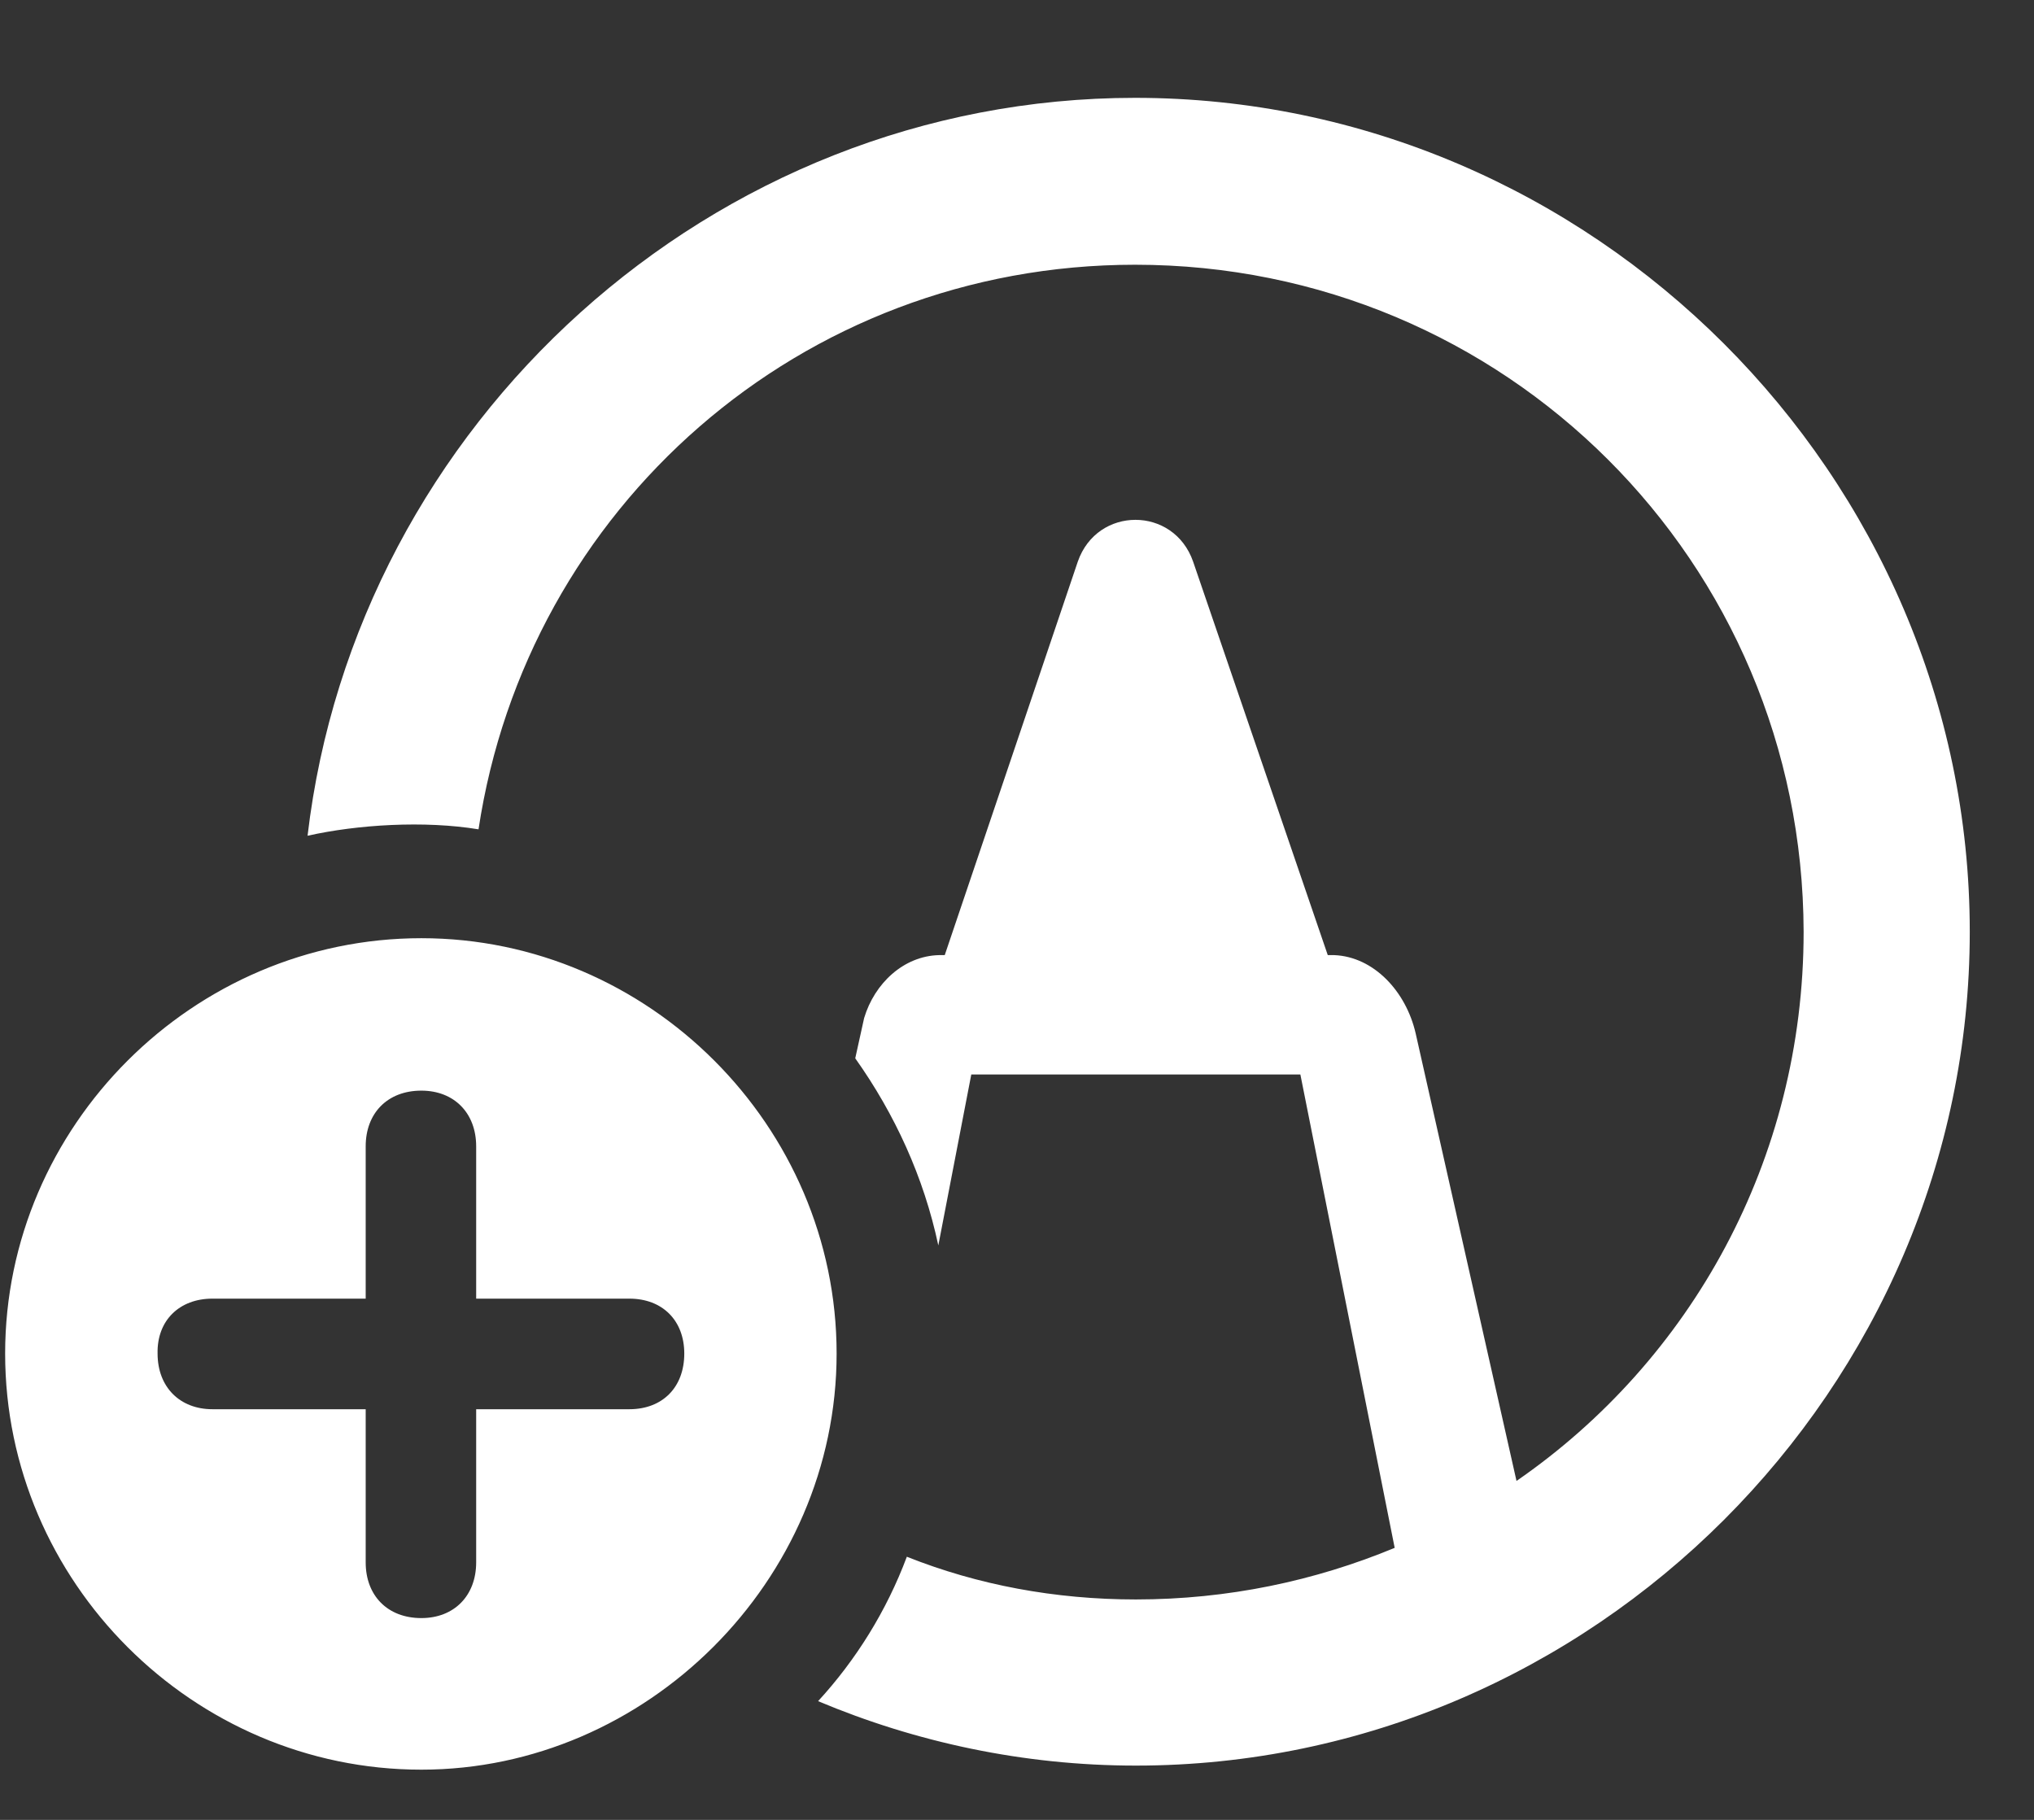 <svg width="19" height="17" viewBox="0 0 19 17" fill="none" xmlns="http://www.w3.org/2000/svg">
<rect x="0" y="0" width="19" height="17" fill="#333333" stroke="none"/>
<path d="M10.61 16.493C14.874 16.493 18.4 12.968 18.4 8.704C18.4 4.44 14.874 0.914 10.603 0.914C6.648 0.914 3.325 3.958 2.873 7.807C3.34 7.702 3.966 7.664 4.47 7.747C4.923 4.749 7.476 2.473 10.603 2.473C14.061 2.473 16.84 5.246 16.848 8.704C16.848 10.836 15.793 12.711 14.166 13.834L13.224 9.653C13.134 9.261 12.833 8.937 12.463 8.922H12.403L11.145 5.246C10.964 4.726 10.249 4.726 10.068 5.246L8.825 8.922H8.772C8.441 8.93 8.169 9.186 8.072 9.51L7.989 9.886C8.358 10.406 8.629 10.994 8.765 11.634L9.073 10.037H12.147L13.028 14.459C12.283 14.768 11.469 14.941 10.61 14.941C9.857 14.941 9.134 14.806 8.471 14.542C8.282 15.047 7.996 15.506 7.642 15.891C8.554 16.275 9.563 16.493 10.61 16.493ZM3.936 16.531C6.037 16.531 7.815 14.768 7.815 12.644C7.815 10.519 6.06 8.764 3.936 8.764C1.804 8.764 0.048 10.519 0.048 12.644C0.048 14.776 1.804 16.531 3.936 16.531ZM1.472 12.644C1.465 12.335 1.676 12.131 1.984 12.131H3.416V10.708C3.416 10.399 3.619 10.188 3.936 10.188C4.244 10.188 4.448 10.399 4.448 10.708V12.131H5.879C6.188 12.131 6.392 12.335 6.392 12.644C6.392 12.96 6.188 13.164 5.879 13.164H4.448V14.595C4.448 14.904 4.244 15.115 3.936 15.115C3.619 15.115 3.416 14.904 3.416 14.595V13.164H1.984C1.683 13.164 1.472 12.96 1.472 12.644Z" fill="white"/>
</svg>
